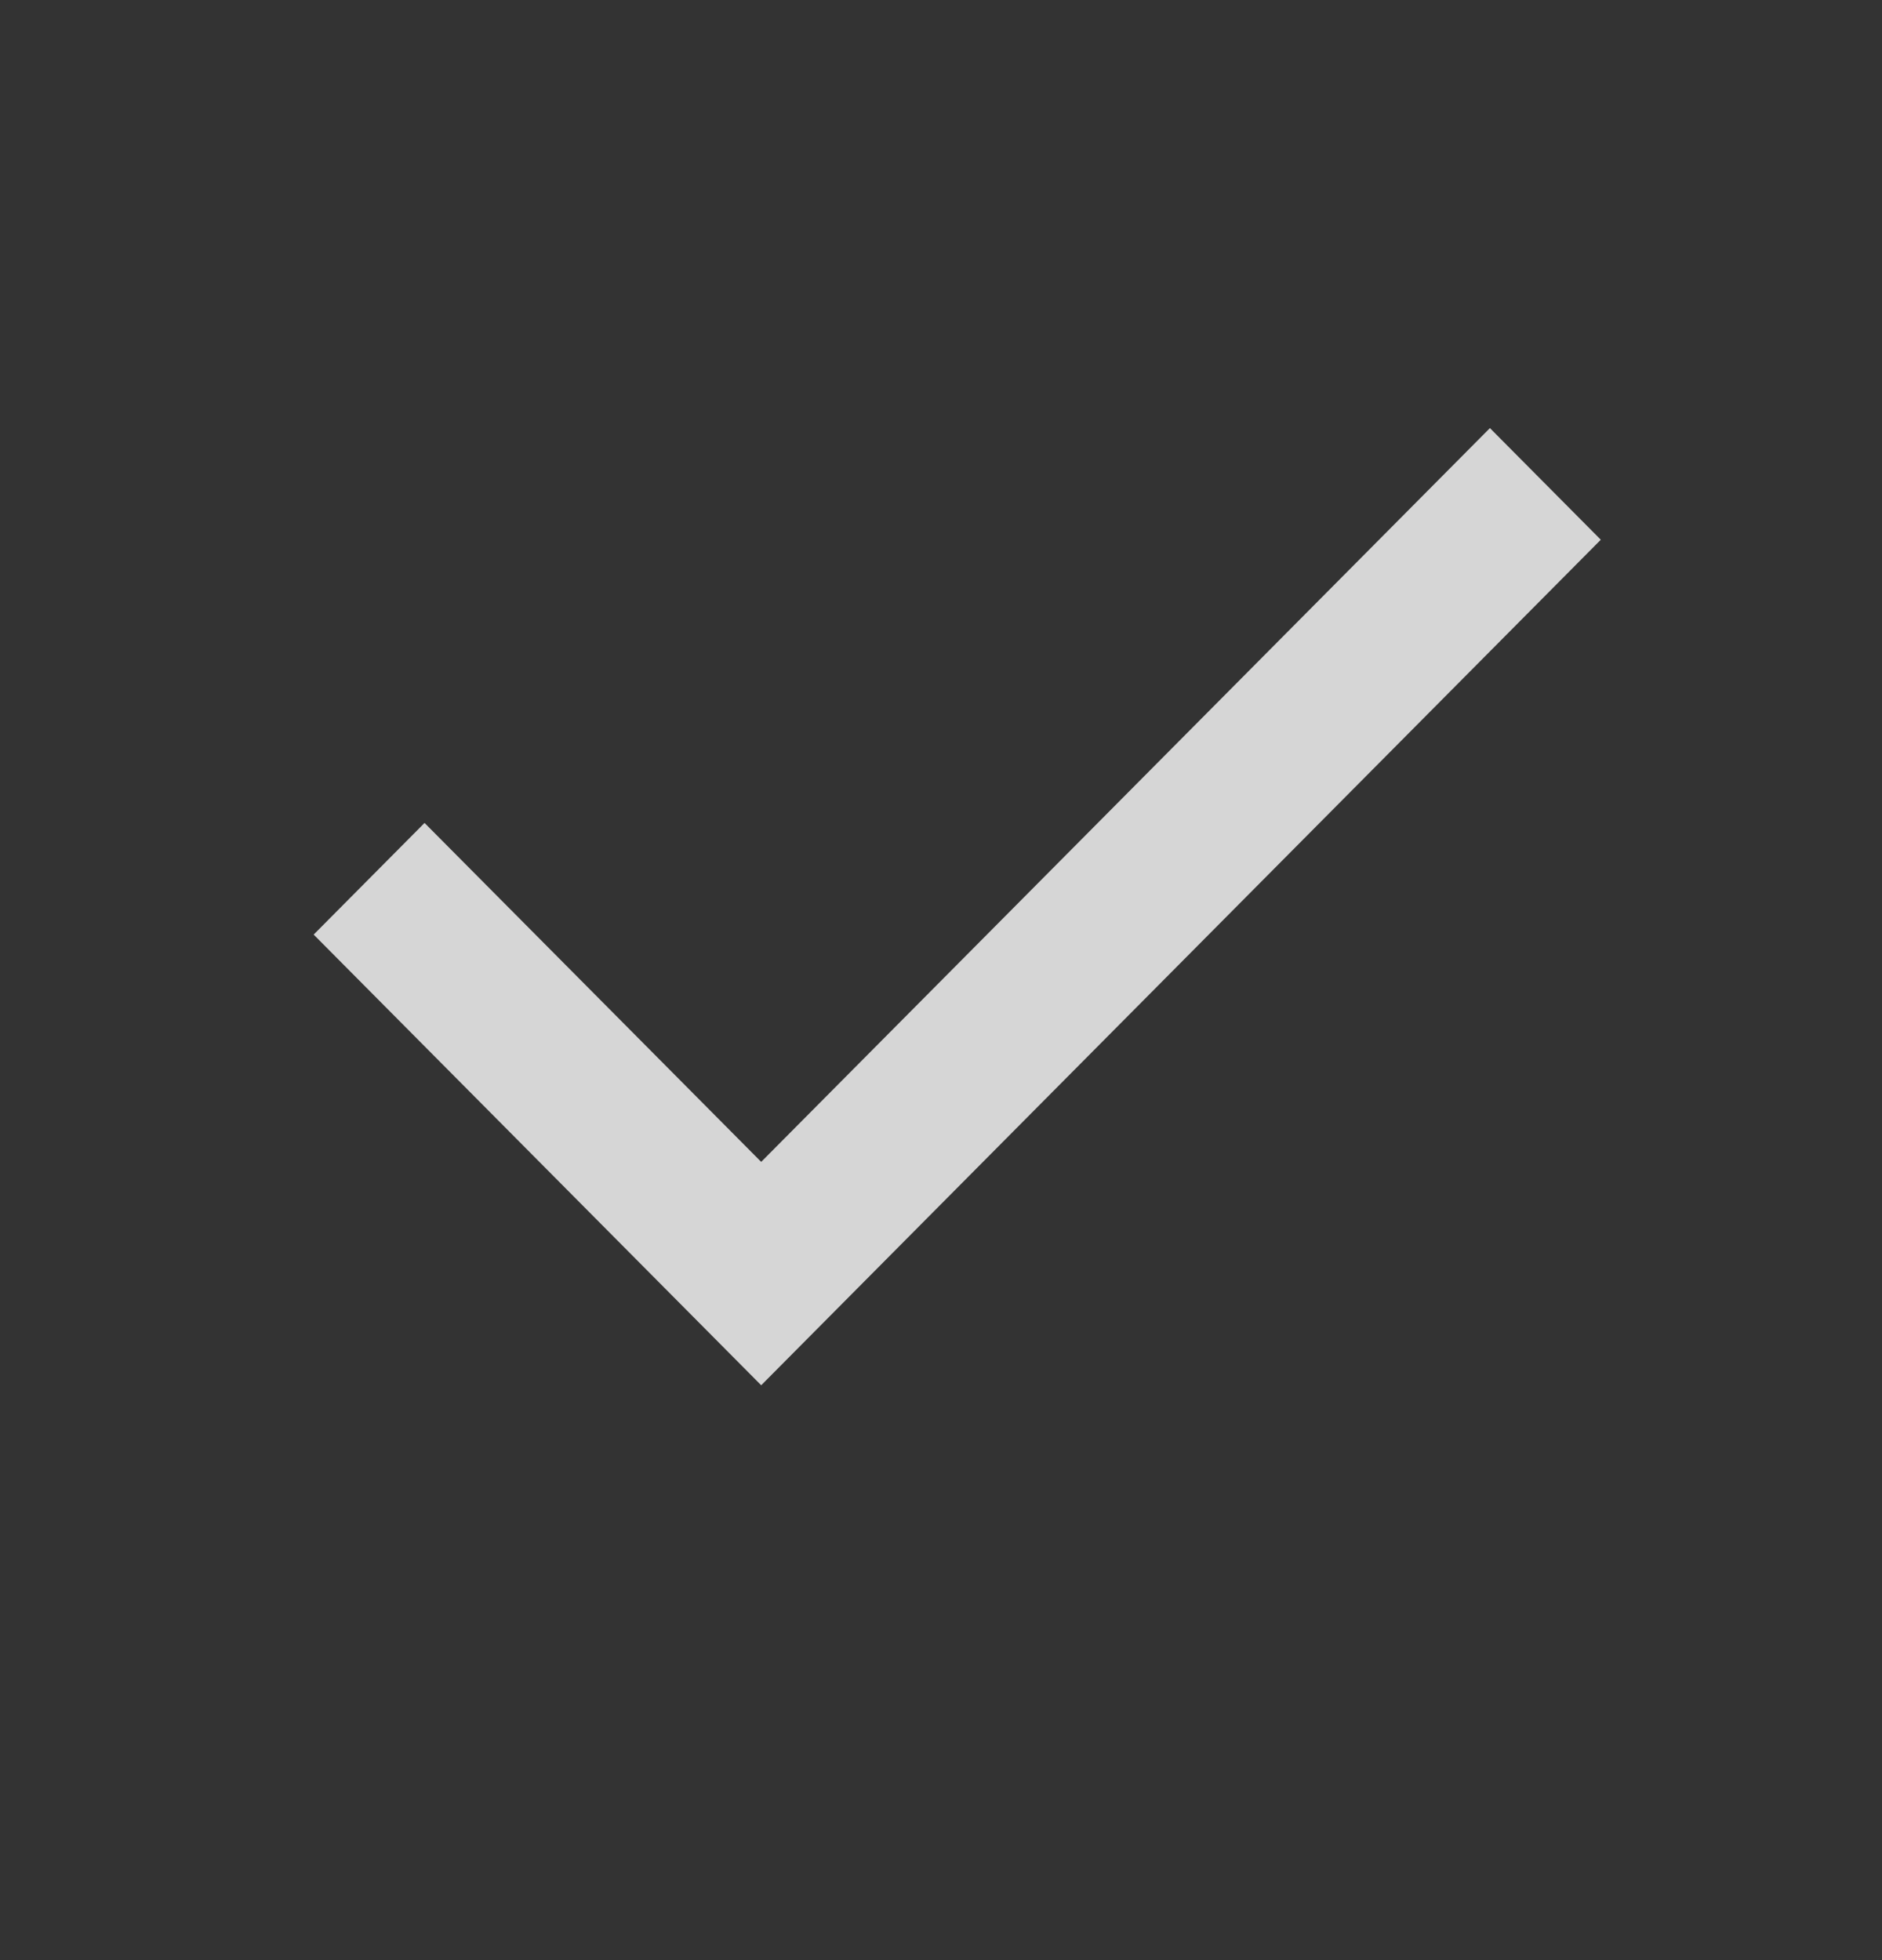 <svg width="24" height="25" viewBox="0 0 24 25" fill="none" xmlns="http://www.w3.org/2000/svg">
<rect x="0" y="0" width="24" height="25" fill="#333333" stroke="none"/>
<g id="24 / basic / check-mark">
<path id="icon" fill-rule="evenodd" clip-rule="evenodd" d="M9.707 14.819L19 5.46L20.414 6.884L9.707 17.668L4 11.92L5.414 10.496L9.707 14.819Z" fill="white" fill-opacity="0.8"/>
</g>
</svg>
